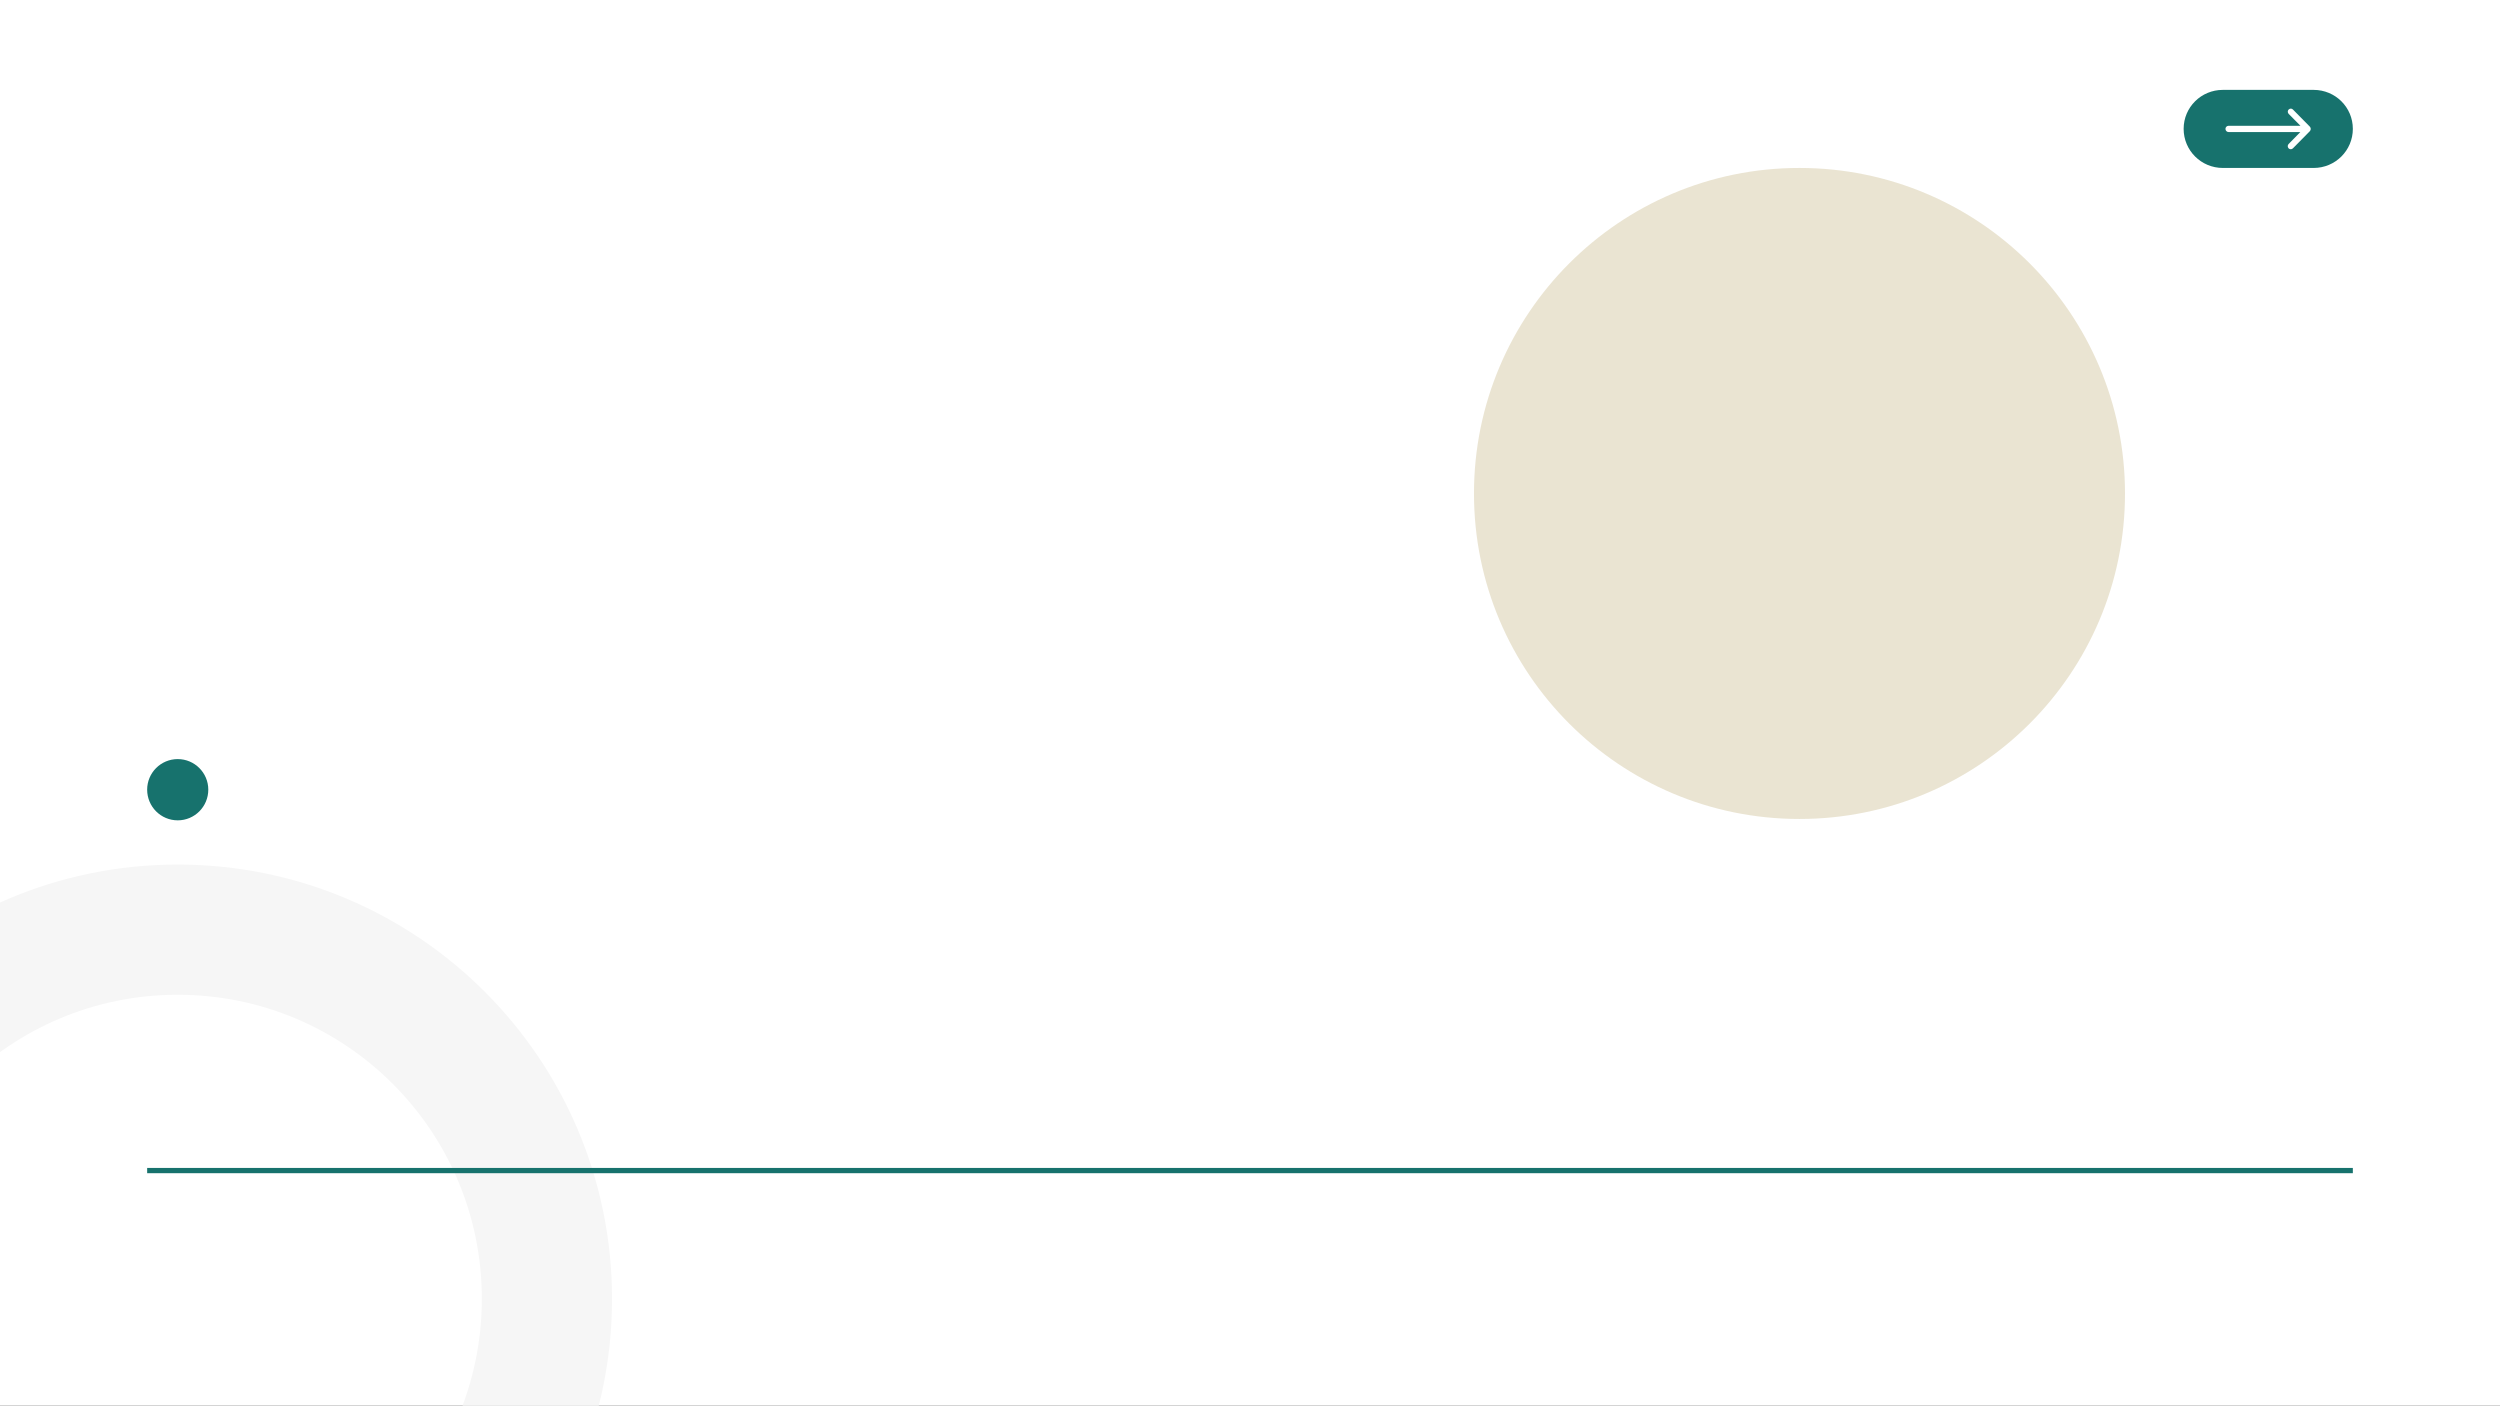 <?xml version="1.0" encoding="UTF-8" standalone="no"?>
<!DOCTYPE svg PUBLIC "-//W3C//DTD SVG 1.1//EN"
"http://www.w3.org/Graphics/SVG/1.1/DTD/svg11.dtd">
<svg viewBox="0 0 2200 1237" version="1.1" xmlns="http://www.w3.org/2000/svg" xmlns:xlink="http://www.w3.org/1999/xlink">
<rect x="0" y="0" width="2200" height="1237" fill="#333333" stroke="none"/>
<defs>
<clipPath id="c0_12"><path d="M2034 131.9h-75.9V95H2034v36.9Z"/></clipPath>
<clipPath id="c1_12"><path d="M-.2 1237.8V-.2H2200.3v1238Z"/></clipPath>
<clipPath id="c2_12"><path d="M1957.9 132.1V94.8h76.3v37.3Z"/></clipPath>
<style type="text/css"><![CDATA[
.g0_12{
fill: #FFF;
}
.g1_12{
fill: none;
stroke: #F6F6F6;
stroke-width: 114.583;
stroke-linecap: square;
stroke-miterlimit: 10;
}
.g2_12{
fill: none;
stroke: #17726D;
stroke-width: 4.583;
stroke-linejoin: round;
}
.g3_12{
fill: #EAE4D2;
}
.g4_12{
fill: #17726D;
}
]]></style>
</defs>
<g clip-path="url(#c1_12)">
<path fill-rule="evenodd" d="M0 1237.5H2200V0H0V1237.5Z" class="g0_12"/>
<path d="M156.4 818.1c-179.3 0 -324.7 145.5 -324.7 324.9c0 179.4 145.4 324.8 324.7 324.8c179.4 0 324.9 -145.4 324.9 -324.8C481.3 963.6 335.8 818.1 156.4 818.1Z" class="g1_12"/>
</g>
<path d="M129.5 1030.1h1941" class="g2_12"/>
<path fill-rule="evenodd" d="M1583.5 147.8c-158.2 0 -286.4 128.3 -286.4 286.5c0 158.2 128.2 286.4 286.4 286.4c158.2 0 286.5 -128.2 286.5 -286.4C1870 276.1 1741.7 147.8 1583.5 147.8Z" class="g3_12"/>
<path fill-rule="evenodd" d="M156.4 668c-14.9 0 -26.9 12.1 -26.9 26.9c0 14.9 12 27 26.9 27c14.9 0 26.9 -12.1 26.9 -27c0 -14.8 -12 -26.9 -26.9 -26.9Z" class="g4_12"/>
<path fill-rule="evenodd" d="M1956.1 79.1H2036c19.1 0 34.5 15.3 34.5 34.3c0 19 -15.4 34.4 -34.5 34.4h-79.9c-19.1 0 -34.5 -15.4 -34.5 -34.4c0 -19 15.4 -34.3 34.5 -34.3Z" class="g4_12"/>
<g clip-path="url(#c2_12)">
<path clip-path="url(#c0_12)" d="M2017.8 130.5l14.9 -15.1c1 -1.1 1 -2.8 0 -3.9L2017.8 96.4c-1 -1.1 -2.7 -1.1 -3.8 0c-1 1 -1 2.7 0 3.8l10.4 10.5h-63.3c-1.5 0 -2.7 1.3 -2.7 2.7c0 1.5 1.2 2.8 2.7 2.8h63.2L2014 126.7c-.5 .5 -.8 1.2 -.8 1.9c0 .7 .3 1.4 .8 2c1.1 1 2.8 1 3.8 -.1Z" class="g0_12"/>
</g>
</svg>